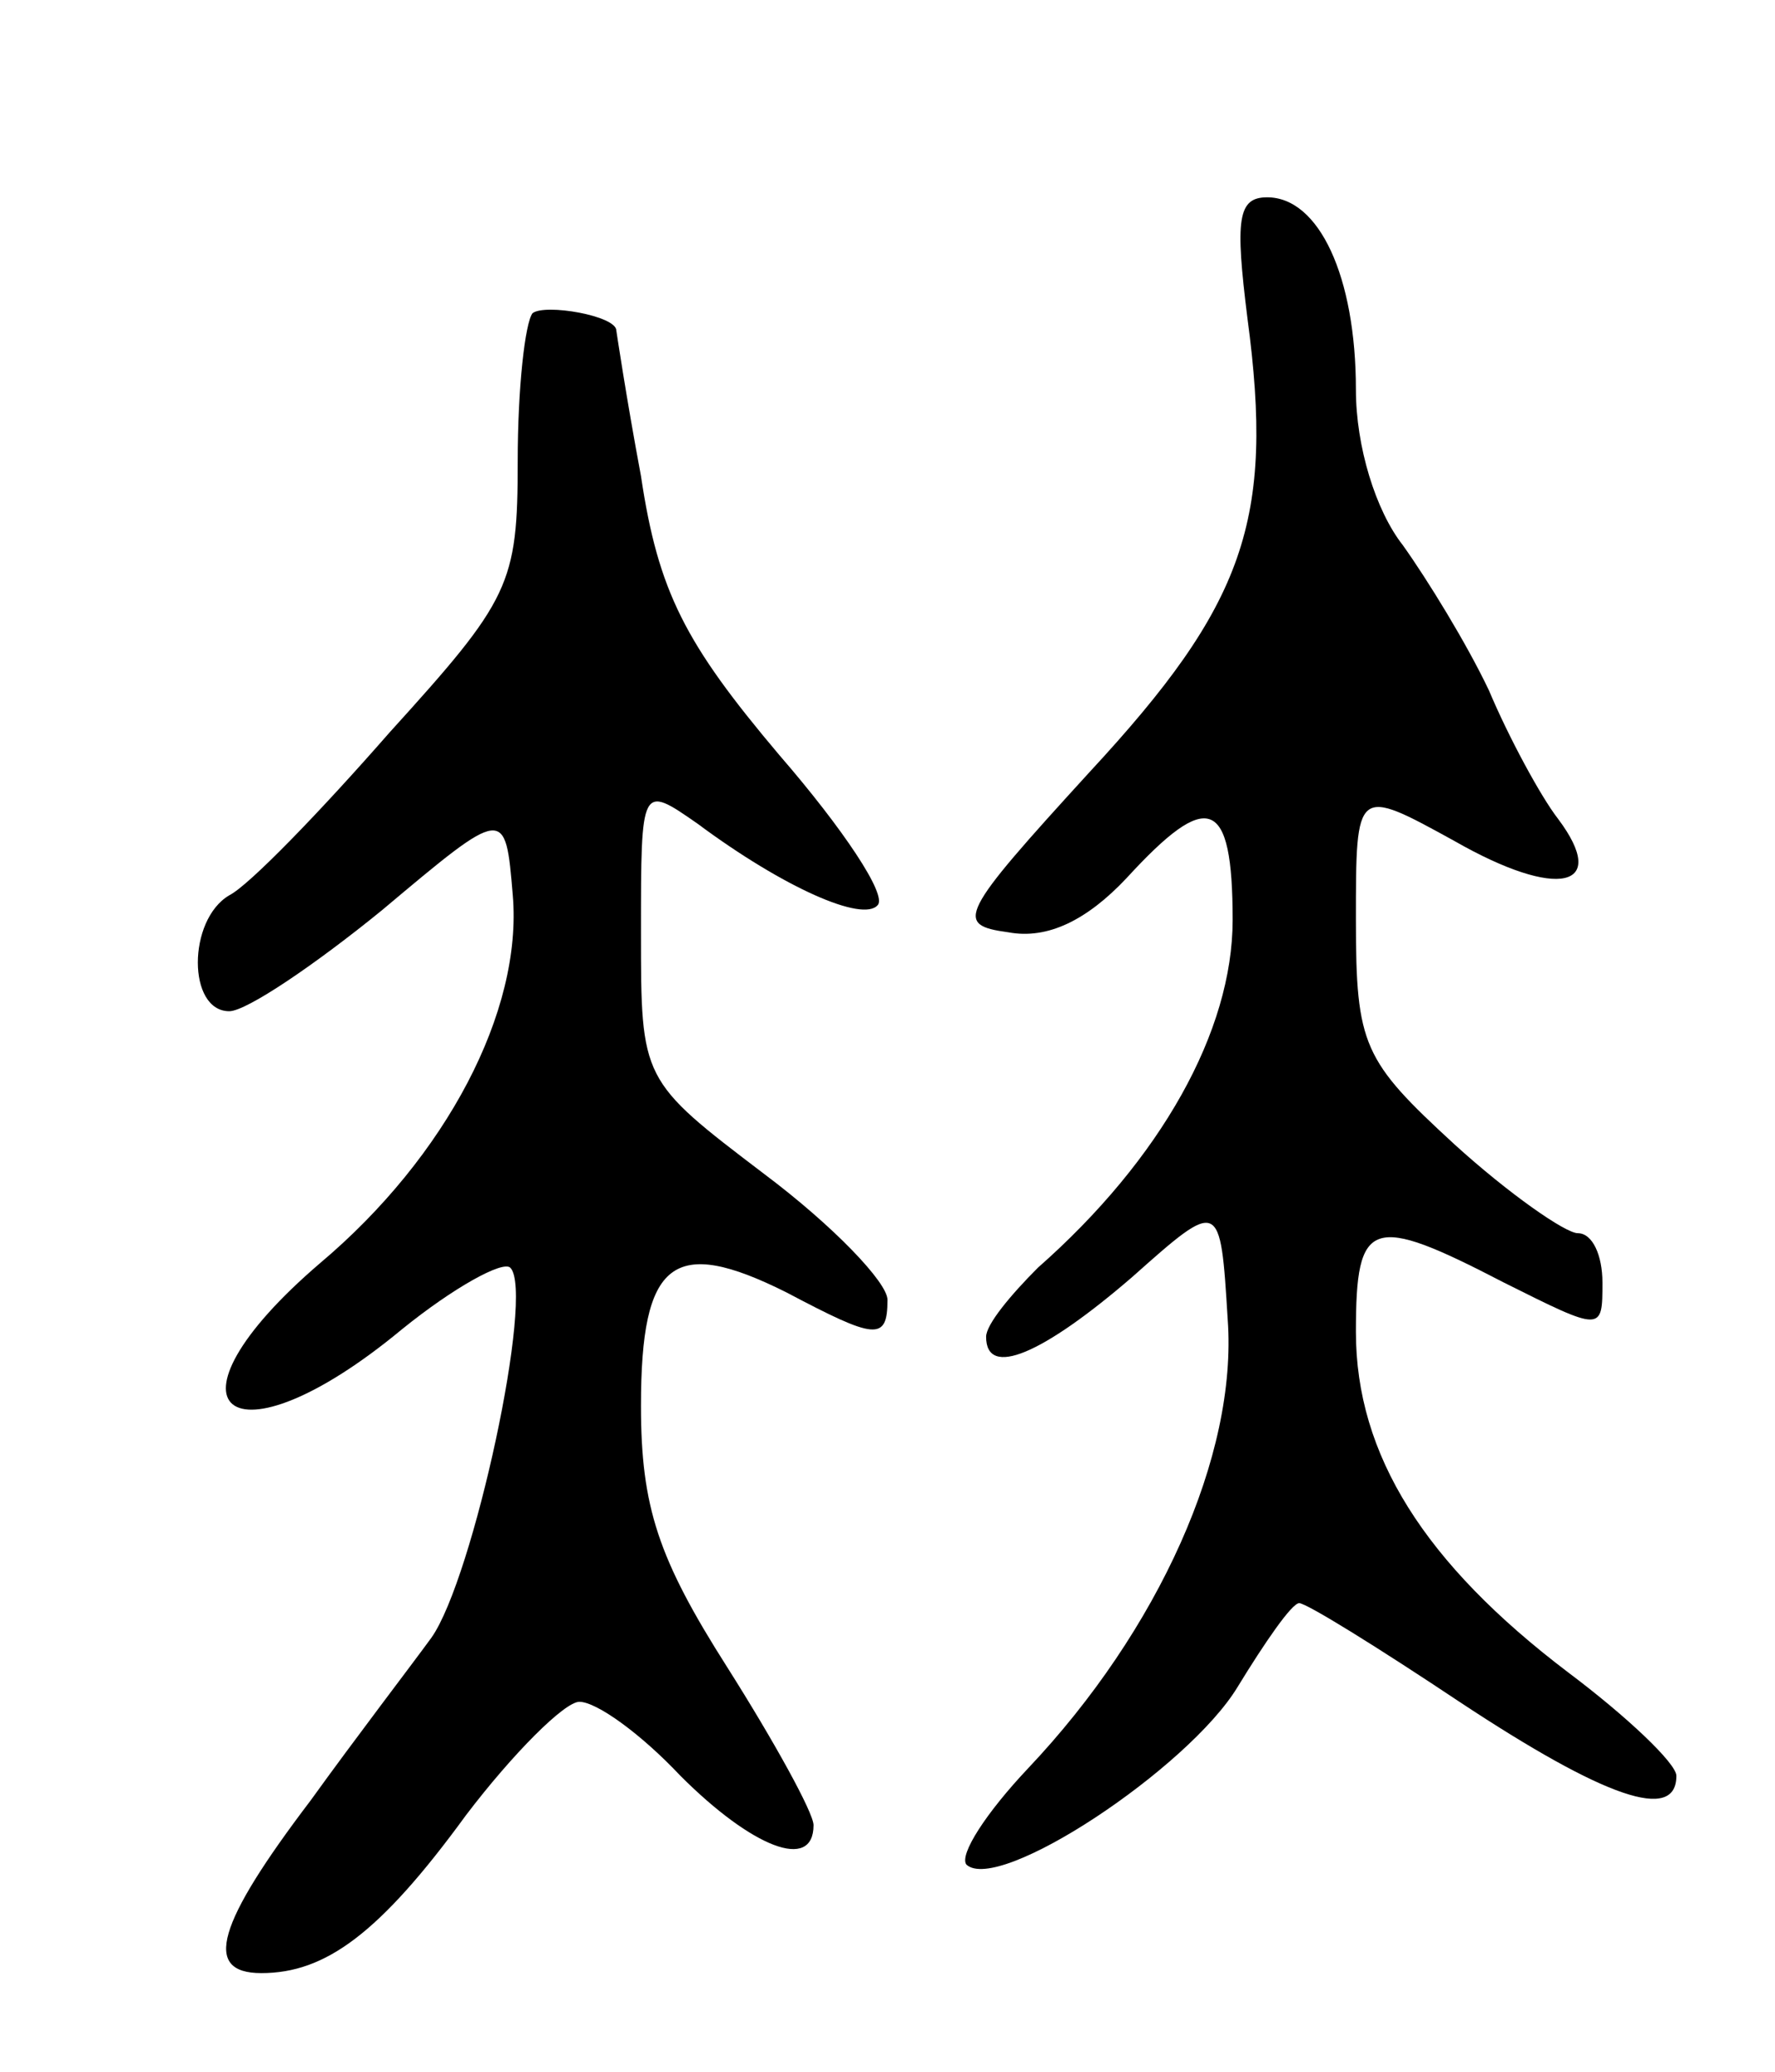 <svg version="1.0" xmlns="http://www.w3.org/2000/svg"
 width="72pt" height="84pt" viewBox="0 0 72 84"
 preserveAspectRatio="xMidYMid meet">
<g transform="translate(0,84) scale(0.1,-0.1)"
fill="#000000" stroke="none">
<path d="M506 711 c11 -82 -1 -116 -64 -184 -53 -58 -55 -62 -33 -65 16 -3 32
5 48 22 33 36 43 33 43 -17 0 -45 -29 -97 -79 -141 -11 -11 -21 -23 -21 -28 0
-17 23 -7 59 24 36 32 36 32 39 -17 4 -55 -28 -126 -81 -182 -17 -18 -28 -35
-25 -39 13 -12 90 39 110 72 11 18 22 34 25 34 3 0 32 -18 65 -40 59 -39 88
-49 88 -30 0 5 -20 24 -44 42 -58 44 -86 88 -86 138 0 46 6 48 60 20 40 -20
40 -20 40 0 0 11 -4 20 -10 20 -5 0 -28 16 -50 36 -37 34 -40 40 -40 91 0 54
0 54 40 32 42 -24 63 -19 42 9 -7 9 -20 33 -28 52 -9 19 -25 45 -35 59 -11 14
-19 40 -19 63 0 46 -15 78 -36 78 -12 0 -13 -9 -8 -49z"/>
<path d="M216 713 c-3 -4 -6 -30 -6 -60 0 -50 -3 -56 -52 -110 -28 -32 -57
-62 -65 -66 -17 -10 -17 -47 0 -47 7 0 35 19 62 41 50 42 50 42 53 6 4 -47
-27 -106 -78 -149 -69 -59 -37 -85 33 -27 21 17 41 28 44 25 10 -10 -15 -126
-32 -150 -8 -11 -31 -41 -49 -66 -38 -50 -44 -70 -20 -70 26 0 48 16 83 64 19
25 40 46 46 46 7 0 25 -13 41 -30 29 -29 54 -39 54 -20 0 5 -16 34 -35 64 -28
44 -35 65 -35 106 0 59 13 69 59 46 36 -19 41 -20 41 -3 0 7 -22 30 -50 51
-50 38 -50 38 -50 98 0 60 0 60 23 44 35 -26 67 -40 73 -33 4 4 -14 31 -40 61
-38 45 -49 66 -56 113 -6 32 -10 59 -10 59 0 6 -29 11 -34 7z"/>
</g>
</svg>
